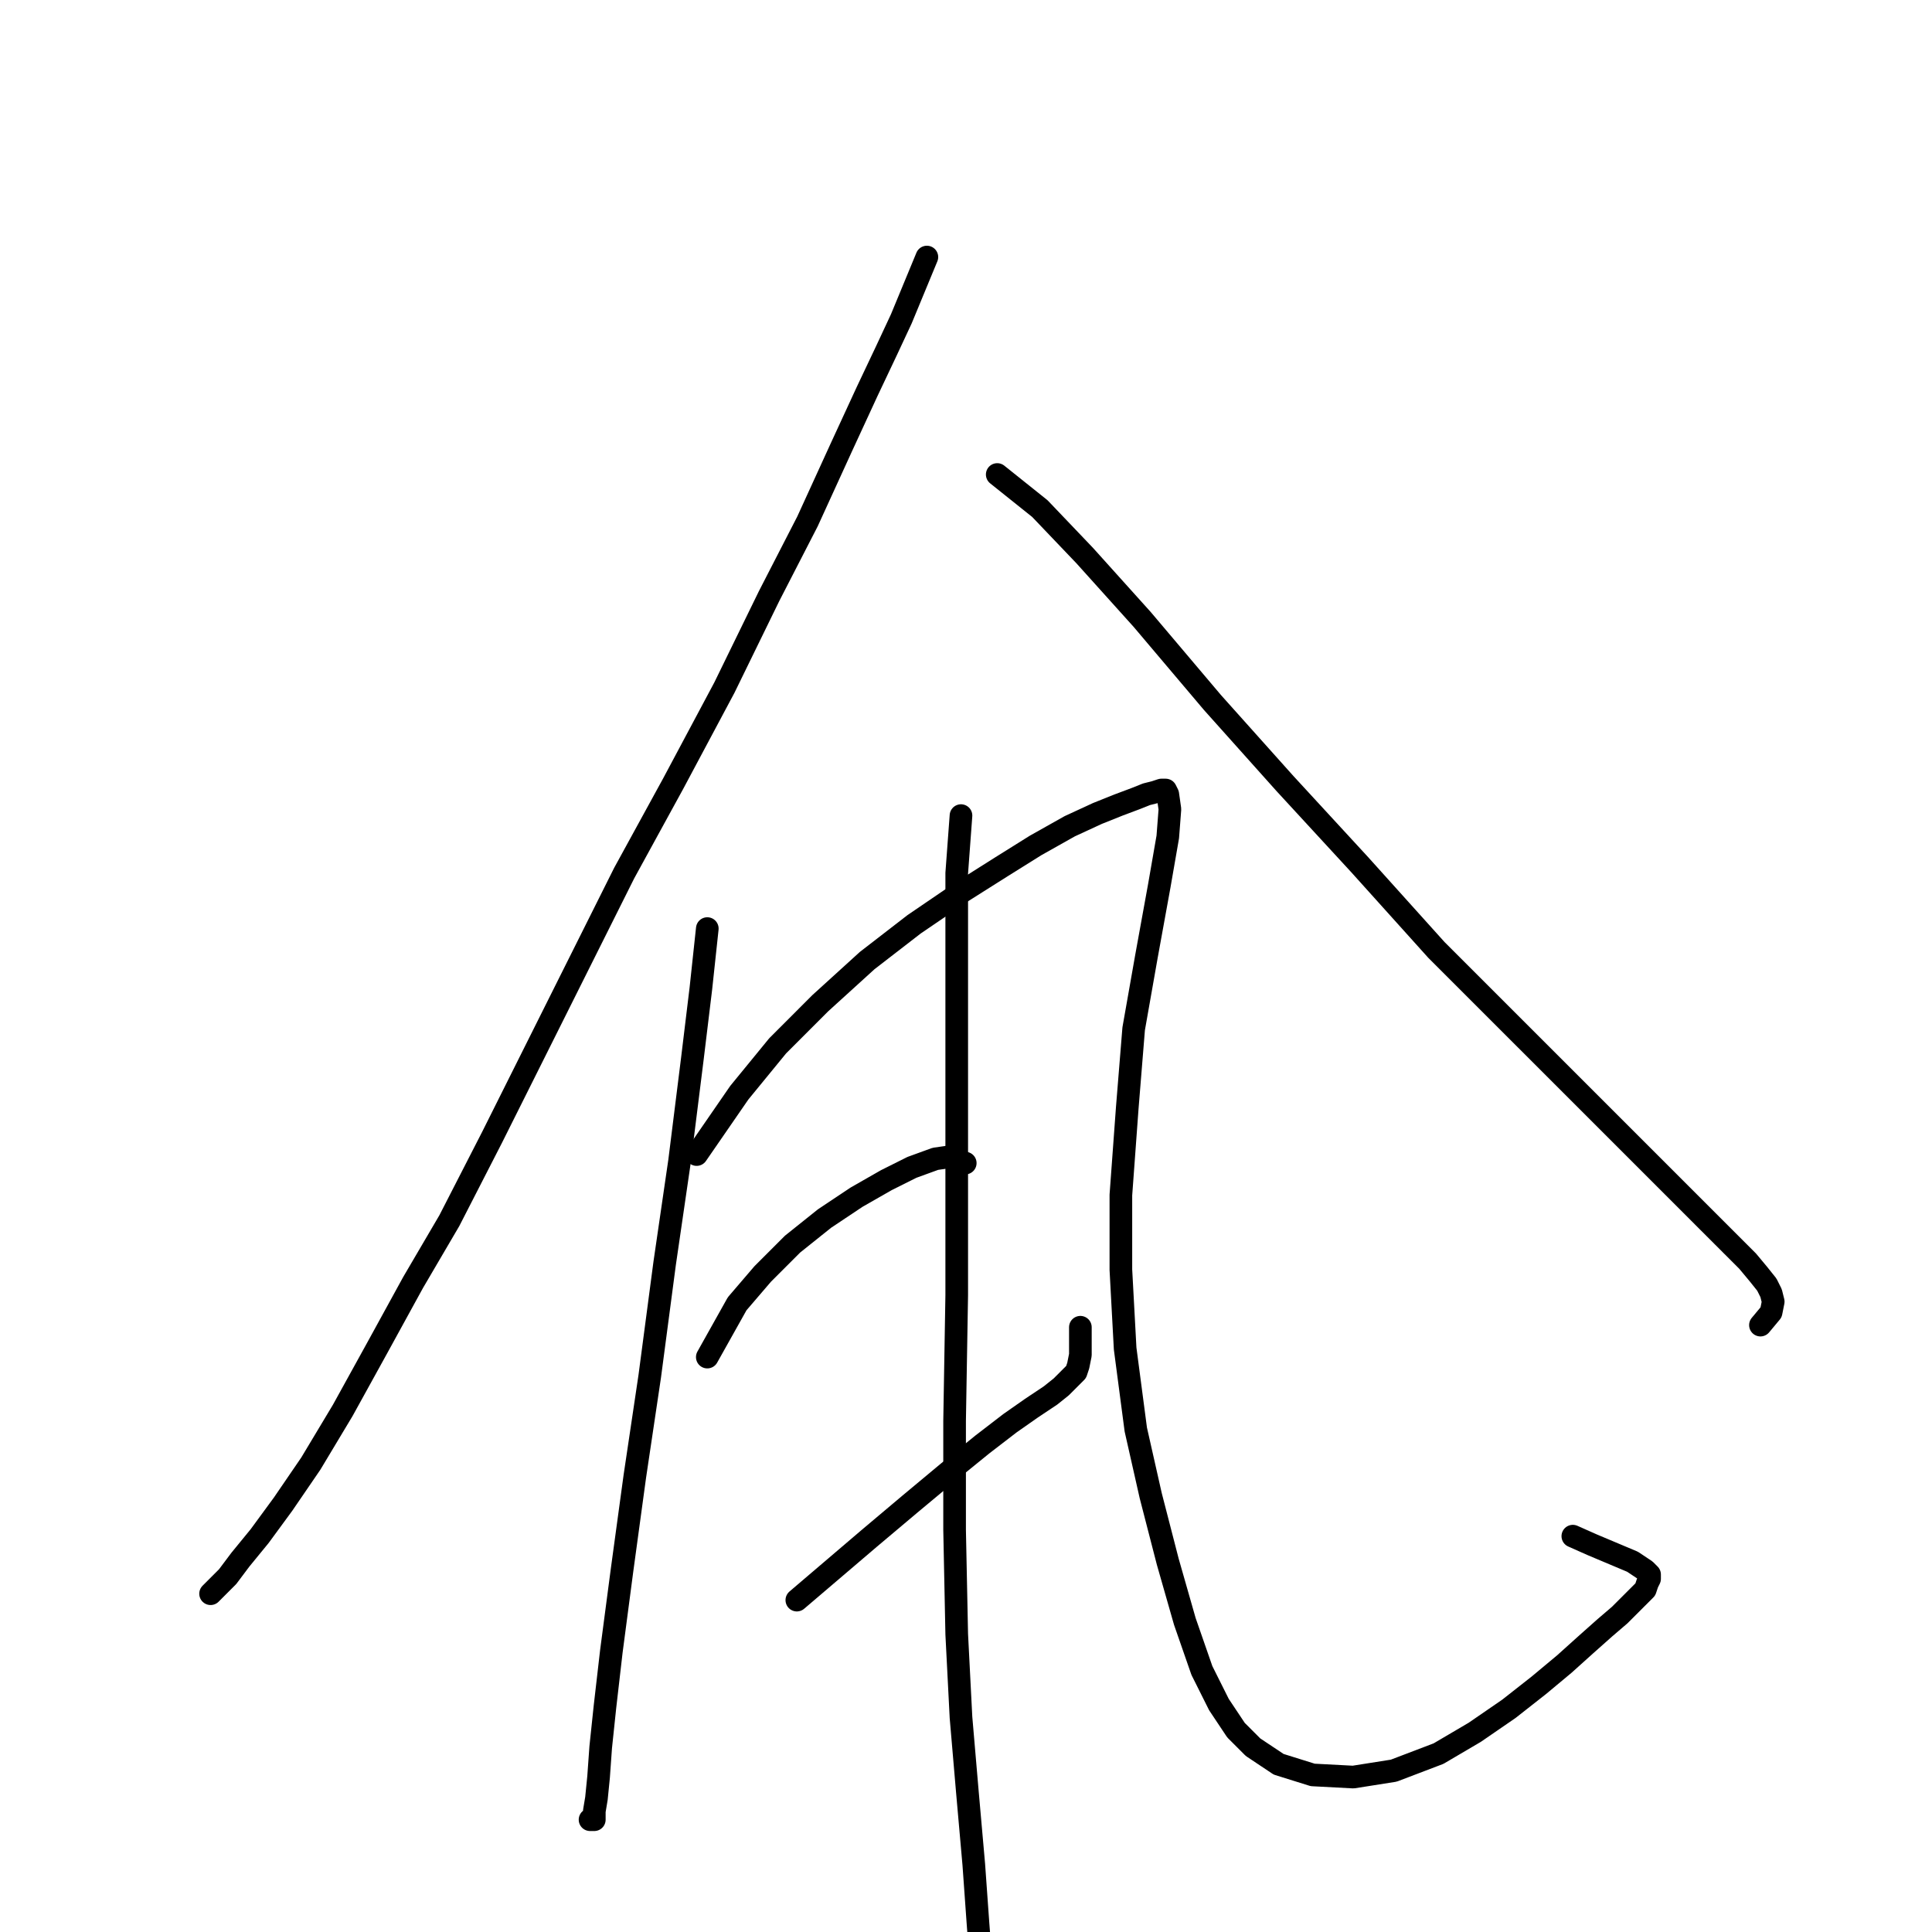 <?xml version="1.0" standalone="no"?>
    <svg width="256" height="256" xmlns="http://www.w3.org/2000/svg" version="1.1">
    <polyline stroke="black" stroke-width="3" stroke-linecap="round" fill="transparent" stroke-linejoin="round" points="122.816 34.06 119.427 42.252 117.449 46.49 114.907 51.857 111.517 59.201 106.997 69.088 101.913 78.975 95.981 91.122 89.201 103.833 82.704 115.698 75.924 129.257 70.84 139.426 65.19 150.725 59.54 161.742 54.738 169.934 49.936 178.691 45.416 186.883 41.179 193.945 37.507 199.312 34.4 203.549 31.857 206.657 30.162 208.916 28.75 210.329 27.903 211.176 27.903 211.176 " />
        <polyline stroke="black" stroke-width="3" stroke-linecap="round" fill="transparent" stroke-linejoin="round" points="132.138 62.874 137.788 67.393 143.72 73.608 151.347 82.082 160.669 93.099 170.273 103.833 180.16 114.568 190.329 125.867 199.651 135.189 208.126 143.663 215.753 151.29 221.685 157.222 226.204 161.742 229.312 164.849 231.572 167.109 232.984 168.804 234.114 170.216 234.679 171.346 234.961 172.476 234.679 173.889 233.267 175.584 233.267 175.584 " />
        <polyline stroke="black" stroke-width="3" stroke-linecap="round" fill="transparent" stroke-linejoin="round" points="93.721 123.042 92.873 130.952 91.743 140.273 90.048 153.833 88.071 167.392 86.094 182.363 84.116 195.64 82.421 208.069 81.009 218.803 80.162 226.148 79.597 231.515 79.314 235.47 79.032 238.294 78.749 239.989 78.749 240.837 78.749 241.119 78.467 241.119 78.184 241.119 78.184 241.119 " />
        <polyline stroke="black" stroke-width="3" stroke-linecap="round" fill="transparent" stroke-linejoin="round" points="92.308 152.985 97.958 144.793 103.043 138.579 108.692 132.929 114.907 127.279 121.121 122.477 127.336 118.24 132.703 114.85 137.223 112.025 141.743 109.483 145.415 107.788 148.24 106.658 150.499 105.811 151.912 105.246 153.042 104.963 153.889 104.681 154.454 104.681 154.737 105.246 155.019 107.223 154.737 110.895 153.607 117.392 151.912 126.714 150.217 136.319 149.37 146.77 148.522 158.352 148.522 168.239 149.087 178.691 150.499 189.425 152.477 198.182 154.737 206.939 156.997 214.849 159.256 221.346 161.516 225.865 163.776 229.255 166.036 231.515 169.426 233.775 173.945 235.187 179.313 235.47 184.68 234.622 190.612 232.362 195.414 229.538 199.934 226.43 203.888 223.323 207.278 220.498 210.103 217.956 212.645 215.696 214.623 214.001 216.035 212.589 217.165 211.459 218.013 210.611 218.295 209.764 218.578 209.199 218.578 208.634 218.013 208.069 216.318 206.939 210.951 204.679 208.408 203.549 208.408 203.549 " />
        <polyline stroke="black" stroke-width="3" stroke-linecap="round" fill="transparent" stroke-linejoin="round" points="93.721 179.821 97.675 172.759 101.065 168.804 105.02 164.849 109.257 161.46 113.494 158.635 117.449 156.375 120.839 154.68 123.946 153.55 125.924 153.268 127.054 153.833 127.901 154.115 127.901 154.115 " />
        <polyline stroke="black" stroke-width="3" stroke-linecap="round" fill="transparent" stroke-linejoin="round" points="105.585 212.024 115.189 203.832 120.556 199.312 125.641 195.075 130.161 191.403 133.833 188.578 136.658 186.6 139.2 184.905 140.613 183.776 141.743 182.646 142.59 181.798 142.872 180.951 143.155 179.538 143.155 177.278 143.155 175.866 143.155 175.866 " />
        <polyline stroke="black" stroke-width="3" stroke-linecap="round" fill="transparent" stroke-linejoin="round" points="127.336 108.071 126.771 115.698 126.771 127.279 126.771 139.991 126.771 156.375 126.771 171.629 126.489 188.295 126.489 202.702 126.771 216.543 127.336 227.56 128.183 237.447 129.031 247.051 129.596 254.961 130.161 262.305 130.726 269.085 131.008 275.017 131.573 280.102 131.856 284.056 132.138 286.881 132.138 286.881 " />
        </svg>